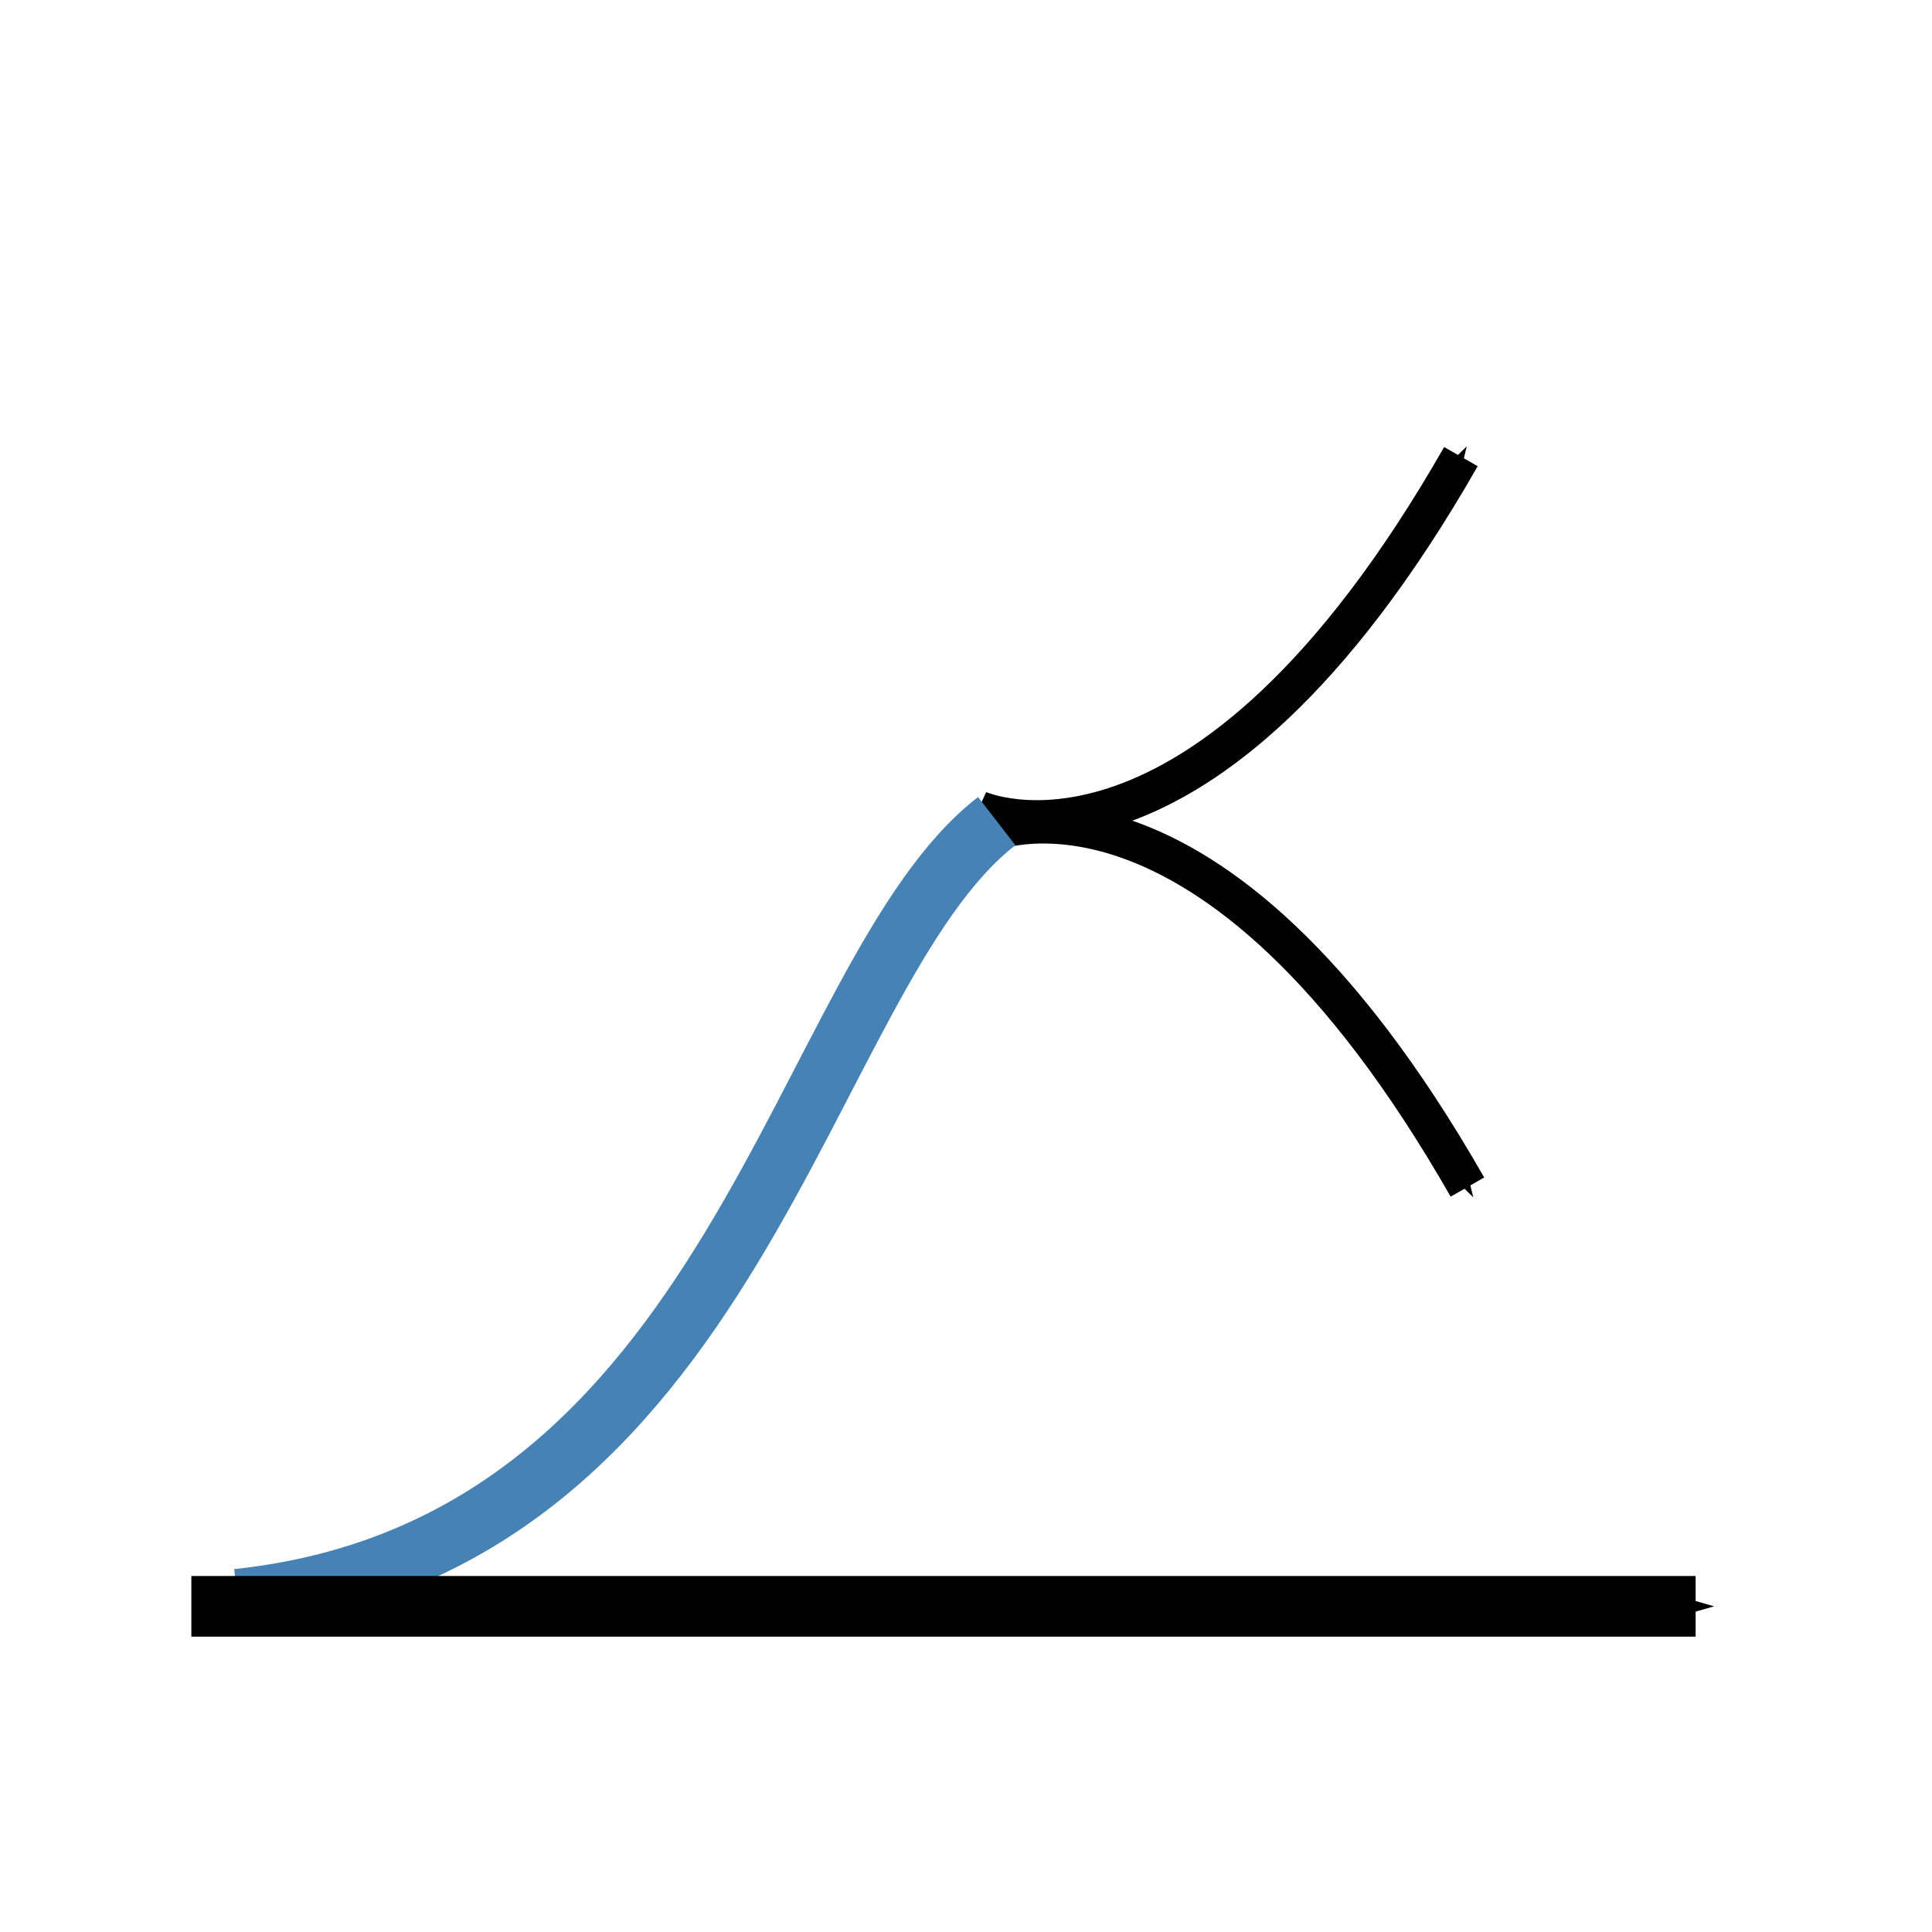 <?xml version="1.0" encoding="UTF-8" standalone="no"?>
<!-- Created with Inkscape (http://www.inkscape.org/) -->

<svg
   xmlns:dc="http://purl.org/dc/elements/1.1/"
   xmlns:cc="http://creativecommons.org/ns#"
   xmlns:rdf="http://www.w3.org/1999/02/22-rdf-syntax-ns#"
   xmlns:svg="http://www.w3.org/2000/svg"
   xmlns="http://www.w3.org/2000/svg"
   xmlns:sodipodi="http://sodipodi.sourceforge.net/DTD/sodipodi-0.dtd"
   xmlns:inkscape="http://www.inkscape.org/namespaces/inkscape"
   width="300"
   height="300"
   id="svg2"
   version="1.1"
   inkscape:version="0.48.5 r10040"
   sodipodi:docname="fixation_probability.svg">
  <sodipodi:namedview
     id="base"
     pagecolor="#ffffff"
     bordercolor="#666666"
     borderopacity="1.0"
     inkscape:pageopacity="0.0"
     inkscape:pageshadow="2"
     inkscape:zoom="0.98994949"
     inkscape:cx="143.20588"
     inkscape:cy="136.73675"
     inkscape:document-units="px"
     inkscape:current-layer="layer1"
     showgrid="false"
     inkscape:window-width="1276"
     inkscape:window-height="761"
     inkscape:window-x="0"
     inkscape:window-y="18"
     inkscape:window-maximized="0" />
  <defs
     id="defs4">
    <marker
       inkscape:stockid="Arrow1Send"
       orient="auto"
       refY="0.0"
       refX="0.0"
       id="Arrow1Send"
       style="overflow:visible;">
      <path
         id="path10921"
         d="M 0.0,0.0 L 5.0,-5.0 L -12.5,0.0 L 5.0,5.0 L 0.0,0.0 z "
         style="fill-rule:evenodd;stroke:#000000;stroke-width:1.0pt;"
         transform="scale(0.2) rotate(180) translate(6,0)" />
    </marker>
    <marker
       inkscape:stockid="Arrow1Mend"
       orient="auto"
       refY="0.0"
       refX="0.0"
       id="Arrow1Mend"
       style="overflow:visible;">
      <path
         id="path10915"
         d="M 0.0,0.0 L 5.0,-5.0 L -12.5,0.0 L 5.0,5.0 L 0.0,0.0 z "
         style="fill-rule:evenodd;stroke:#000000;stroke-width:1.0pt;"
         transform="scale(0.4) rotate(180) translate(10,0)" />
    </marker>
    <inkscape:perspective
       id="perspective3855"
       inkscape:persp3d-origin="150 : 100 : 1"
       inkscape:vp_z="300 : 150 : 1"
       inkscape:vp_y="0 : 1000 : 0"
       inkscape:vp_x="0 : 150 : 1"
       sodipodi:type="inkscape:persp3d" />
    <marker
       inkscape:stockid="Arrow1Send"
       orient="auto"
       refY="0"
       refX="0"
       id="Arrow1Send-8"
       style="overflow:visible">
      <path
         inkscape:connector-curvature="0"
         id="path10921-8"
         d="M 0,0 5,-5 -12.5,0 5,5 0,0 z"
         style="fill-rule:evenodd;stroke:#000000;stroke-width:1pt"
         transform="matrix(-0.2,0,0,-0.2,-1.2,0)" />
    </marker>
    <marker
       inkscape:stockid="Arrow1Send"
       orient="auto"
       refY="0"
       refX="0"
       id="Arrow1Send-0"
       style="overflow:visible">
      <path
         inkscape:connector-curvature="0"
         id="path10921-1"
         d="M 0,0 5,-5 -12.5,0 5,5 0,0 z"
         style="fill-rule:evenodd;stroke:#000000;stroke-width:1pt"
         transform="matrix(-0.2,0,0,-0.2,-1.2,0)" />
    </marker>
    <marker
       inkscape:stockid="Arrow1Send"
       orient="auto"
       refY="0"
       refX="0"
       id="Arrow1Send-4"
       style="overflow:visible">
      <path
         inkscape:connector-curvature="0"
         id="path10921-7"
         d="M 0,0 5,-5 -12.5,0 5,5 0,0 z"
         style="fill-rule:evenodd;stroke:#000000;stroke-width:1pt"
         transform="matrix(-0.2,0,0,-0.2,-1.2,0)" />
    </marker>
    <marker
       inkscape:stockid="Arrow1Send"
       orient="auto"
       refY="0"
       refX="0"
       id="Arrow1Send-86"
       style="overflow:visible">
      <path
         inkscape:connector-curvature="0"
         id="path10921-4"
         d="M 0,0 5,-5 -12.5,0 5,5 0,0 z"
         style="fill-rule:evenodd;stroke:#000000;stroke-width:1pt"
         transform="matrix(-0.2,0,0,-0.2,-1.2,0)" />
    </marker>
    <marker
       inkscape:stockid="Arrow1Send"
       orient="auto"
       refY="0"
       refX="0"
       id="Arrow1Send-1"
       style="overflow:visible">
      <path
         inkscape:connector-curvature="0"
         id="path10921-6"
         d="M 0,0 5,-5 -12.5,0 5,5 0,0 z"
         style="fill-rule:evenodd;stroke:#000000;stroke-width:1pt"
         transform="matrix(-0.2,0,0,-0.2,-1.2,0)" />
    </marker>
    <marker
       inkscape:stockid="Arrow1Send"
       orient="auto"
       refY="0"
       refX="0"
       id="Arrow1Send-06"
       style="overflow:visible">
      <path
         inkscape:connector-curvature="0"
         id="path10921-86"
         d="M 0,0 5,-5 -12.5,0 5,5 0,0 z"
         style="fill-rule:evenodd;stroke:#000000;stroke-width:1pt"
         transform="matrix(-0.2,0,0,-0.2,-1.2,0)" />
    </marker>
    <marker
       inkscape:stockid="Arrow1Send"
       orient="auto"
       refY="0"
       refX="0"
       id="Arrow1Send-87"
       style="overflow:visible">
      <path
         inkscape:connector-curvature="0"
         id="path10921-65"
         d="M 0,0 5,-5 -12.5,0 5,5 0,0 z"
         style="fill-rule:evenodd;stroke:#000000;stroke-width:1pt"
         transform="matrix(-0.2,0,0,-0.2,-1.2,0)" />
    </marker>
  </defs>
  <g
     transform="translate(0,-752.362)"
     id="layer1"
     inkscape:groupmode="layer"
     inkscape:label="Livello 1">
    <path
       style="color:#000000;fill:none;stroke:#000000;stroke-width:6;stroke-miterlimit:4;stroke-opacity:1;stroke-dasharray:none;marker:none;marker-end:url(#Arrow1Send);visibility:visible;display:inline;overflow:visible;enable-background:accumulate"
       d="m 151.882,878.083 c 0,0 34.562,15.893 74.968,-54.818"
       id="path11735"
       inkscape:connector-curvature="0"
       sodipodi:nodetypes="cc"
       inkscape:transform-center-x="-37.530254"
       inkscape:transform-center-y="-36.000968" />
    <path
       style="color:#000000;fill:none;stroke:#000000;stroke-width:6;stroke-miterlimit:4;stroke-opacity:1;stroke-dasharray:none;marker:none;marker-end:url(#Arrow1Send);visibility:visible;display:inline;overflow:visible;enable-background:accumulate"
       d="m 152.892,881.871 c 0,0 34.562,-15.893 74.968,54.818"
       id="path11735-2"
       inkscape:connector-curvature="0"
       sodipodi:nodetypes="cc"
       inkscape:transform-center-x="-37.530254"
       inkscape:transform-center-y="36.000972" />
    <path
       sodipodi:nodetypes="cc"
       inkscape:connector-curvature="0"
       id="path4026-3"
       d="m 154.771,879.865 c -30.71,23.766 -39.853,112.53 -117.902,120.856"
       style="color:#000000;fill:none;stroke:#4682b4;stroke-width:9.468;stroke-miterlimit:4;stroke-opacity:1;stroke-dasharray:none;marker:none;visibility:visible;display:inline;overflow:visible;enable-background:accumulate" />
    <path
       sodipodi:nodetypes="cc"
       inkscape:connector-curvature="0"
       id="path3799-7-8-4-6-7-4"
       d="m 29.714,1001.791 233.581,0"
       style="color:#000000;fill:none;stroke:#000000;stroke-width:9.418;stroke-linecap:butt;stroke-linejoin:miter;stroke-miterlimit:4;stroke-opacity:1;stroke-dasharray:none;stroke-dashoffset:0;marker:none;marker-end:url(#Arrow1Send);visibility:visible;display:inline;overflow:visible;enable-background:accumulate" />
    <g
       id="g8833">
      <g
         text-anchor="start"
         word-spacing="normal"
         letter-spacing="normal"
         font-size-adjust="none"
         font-stretch="normal"
         font-weight="normal"
         font-variant="normal"
         font-style="normal"
         fill-opacity="1"
         fill-rule="evenodd"
         fill="none"
         stroke-opacity="1"
         stroke-dashoffset="0"
         stroke-dasharray="none"
         stroke-miterlimit="10.433"
         stroke-linejoin="miter"
         stroke-linecap="butt"
         stroke="black"
         xml:space="preserve"
         transform="matrix(0.429,0,0,-0.429,-75.0,225.0)"
         id="content"><path
           id="path8836"
           fill="black"
           stroke-width="0"
           d="M466.68,427.67 L466.68,427.67 L466.68,427.67 L466.68,427.68 L466.68,427.69 L466.67,427.7 L466.67,427.72 L466.67,427.74 L466.67,427.75 L466.67,427.77 L466.66,427.79 L466.66,427.82 L466.65,427.84 L466.64,427.86 L466.63,427.89 L466.62,427.91 L466.61,427.93 L466.6,427.96 L466.58,427.98 L466.56,428.01 L466.54,428.03 L466.52,428.05 L466.51,428.07 L466.49,428.08 L466.48,428.09 L466.47,428.1 L466.45,428.11 L466.44,428.12 L466.42,428.13 L466.41,428.14 L466.39,428.14 L466.37,428.15 L466.35,428.16 L466.33,428.17 L466.31,428.18 L466.29,428.18 L466.27,428.19 L466.25,428.19 L466.22,428.2 L466.2,428.2 L466.17,428.21 L466.15,428.21 L466.12,428.21 L466.09,428.21 L466.06,428.21 L466.04,428.21 C464.88,428.21,461.25,427.82,459.96,427.71 C459.55,427.67,459,427.62,459,426.73 C459,426.12,459.46,426.12,460.21,426.12 C462.6,426.12,462.69,425.78,462.69,425.28 C462.69,424.93,462.1,422.59,461.75,421.25 L458.71,409.04 C458.5,408.29,458.16,406.9,458.16,406.79 C458.16,406.25,458.66,406.2,458.96,406.2 H459.66 C463.14,406.79,468.57,408.75,473.71,413.53 C480.29,419.65,481.63,426.43,481.63,426.87 C481.63,427.71,481.04,428.21,480.18,428.21 C479.79,428.21,478.63,428.03,478.24,426.57 C475.05,415.26,467.47,409.68,461.8,407.84 Z " /></g>    </g>
    <g
       id="g8863">
      <g
         id="g8865"
         transform="matrix(0.429,0,0,-0.429,-75.0,225.0)"
         xml:space="preserve"
         stroke="black"
         stroke-linecap="butt"
         stroke-linejoin="miter"
         stroke-miterlimit="10.433"
         stroke-dasharray="none"
         stroke-dashoffset="0"
         stroke-opacity="1"
         fill="none"
         fill-rule="evenodd"
         fill-opacity="1"
         font-style="normal"
         font-variant="normal"
         font-weight="normal"
         font-stretch="normal"
         font-size-adjust="none"
         letter-spacing="normal"
         word-spacing="normal"
         text-anchor="start"><path
           d="M466.68,427.67 L466.68,427.67 L466.68,427.67 L466.68,427.68 L466.68,427.69 L466.67,427.7 L466.67,427.72 L466.67,427.74 L466.67,427.75 L466.67,427.77 L466.66,427.79 L466.66,427.82 L466.65,427.84 L466.64,427.86 L466.63,427.89 L466.62,427.91 L466.61,427.93 L466.6,427.96 L466.58,427.98 L466.56,428.01 L466.54,428.03 L466.52,428.05 L466.51,428.07 L466.49,428.08 L466.48,428.09 L466.47,428.1 L466.45,428.11 L466.44,428.12 L466.42,428.13 L466.41,428.14 L466.39,428.14 L466.37,428.15 L466.35,428.16 L466.33,428.17 L466.31,428.18 L466.29,428.18 L466.27,428.19 L466.25,428.19 L466.22,428.2 L466.2,428.2 L466.17,428.21 L466.15,428.21 L466.12,428.21 L466.09,428.21 L466.06,428.21 L466.04,428.21 C464.88,428.21,461.25,427.82,459.96,427.71 C459.55,427.67,459,427.62,459,426.73 C459,426.12,459.46,426.12,460.21,426.12 C462.6,426.12,462.69,425.78,462.69,425.28 C462.69,424.93,462.1,422.59,461.75,421.25 L458.71,409.04 C458.5,408.29,458.16,406.9,458.16,406.79 C458.16,406.25,458.66,406.2,458.96,406.2 H459.66 C463.14,406.79,468.57,408.75,473.71,413.53 C480.29,419.65,481.63,426.43,481.63,426.87 C481.63,427.71,481.04,428.21,480.18,428.21 C479.79,428.21,478.63,428.03,478.24,426.57 C475.05,415.26,467.47,409.68,461.8,407.84 Z "
           stroke-width="0"
           fill="black"
           id="path8867" /></g>    </g>
    <g
       id="g8899">
      <g
         text-anchor="start"
         word-spacing="normal"
         letter-spacing="normal"
         font-size-adjust="none"
         font-stretch="normal"
         font-weight="normal"
         font-variant="normal"
         font-style="normal"
         fill-opacity="1"
         fill-rule="evenodd"
         fill="none"
         stroke-opacity="1"
         stroke-dashoffset="0"
         stroke-dasharray="none"
         stroke-miterlimit="10.433"
         stroke-linejoin="miter"
         stroke-linecap="butt"
         stroke="black"
         xml:space="preserve"
         transform="matrix(0.429,0,0,-0.429,-75.0,225.0)"
         id="g8901"><path
           id="path8903"
           fill="black"
           stroke-width="0"
           d="M466.68,427.67 L466.68,427.67 L466.68,427.67 L466.68,427.68 L466.68,427.69 L466.67,427.7 L466.67,427.72 L466.67,427.74 L466.67,427.75 L466.67,427.77 L466.66,427.79 L466.66,427.82 L466.65,427.84 L466.64,427.86 L466.63,427.89 L466.62,427.91 L466.61,427.93 L466.6,427.96 L466.58,427.98 L466.56,428.01 L466.54,428.03 L466.52,428.05 L466.51,428.07 L466.49,428.08 L466.48,428.09 L466.47,428.1 L466.45,428.11 L466.44,428.12 L466.42,428.13 L466.41,428.14 L466.39,428.14 L466.37,428.15 L466.35,428.16 L466.33,428.17 L466.31,428.18 L466.29,428.18 L466.27,428.19 L466.25,428.19 L466.22,428.2 L466.2,428.2 L466.17,428.21 L466.15,428.21 L466.12,428.21 L466.09,428.21 L466.06,428.21 L466.04,428.21 C464.88,428.21,461.25,427.82,459.96,427.71 C459.55,427.67,459,427.62,459,426.73 C459,426.12,459.46,426.12,460.21,426.12 C462.6,426.12,462.69,425.78,462.69,425.28 C462.69,424.93,462.1,422.59,461.75,421.25 L458.71,409.04 C458.5,408.29,458.16,406.9,458.16,406.79 C458.16,406.25,458.66,406.2,458.96,406.2 H459.66 C463.14,406.79,468.57,408.75,473.71,413.53 C480.29,419.65,481.63,426.43,481.63,426.87 C481.63,427.71,481.04,428.21,480.18,428.21 C479.79,428.21,478.63,428.03,478.24,426.57 C475.05,415.26,467.47,409.68,461.8,407.84 Z " /></g>    </g>
    <g
       id="g8941">
      <g
         id="g8943"
         transform="matrix(0.429,0,0,-0.429,-75.0,225.0)"
         xml:space="preserve"
         stroke="black"
         stroke-linecap="butt"
         stroke-linejoin="miter"
         stroke-miterlimit="10.433"
         stroke-dasharray="none"
         stroke-dashoffset="0"
         stroke-opacity="1"
         fill="none"
         fill-rule="evenodd"
         fill-opacity="1"
         font-style="normal"
         font-variant="normal"
         font-weight="normal"
         font-stretch="normal"
         font-size-adjust="none"
         letter-spacing="normal"
         word-spacing="normal"
         text-anchor="start"><path
           d="M466.68,427.67 L466.68,427.67 L466.68,427.67 L466.68,427.68 L466.68,427.69 L466.67,427.7 L466.67,427.72 L466.67,427.74 L466.67,427.75 L466.67,427.77 L466.66,427.79 L466.66,427.82 L466.65,427.84 L466.64,427.86 L466.63,427.89 L466.62,427.91 L466.61,427.93 L466.6,427.96 L466.58,427.98 L466.56,428.01 L466.54,428.03 L466.52,428.05 L466.51,428.07 L466.49,428.08 L466.48,428.09 L466.47,428.1 L466.45,428.11 L466.44,428.12 L466.42,428.13 L466.41,428.14 L466.39,428.14 L466.37,428.15 L466.35,428.16 L466.33,428.17 L466.31,428.18 L466.29,428.18 L466.27,428.19 L466.25,428.19 L466.22,428.2 L466.2,428.2 L466.17,428.21 L466.15,428.21 L466.12,428.21 L466.09,428.21 L466.06,428.21 L466.04,428.21 C464.88,428.21,461.25,427.82,459.96,427.71 C459.55,427.67,459,427.62,459,426.73 C459,426.12,459.46,426.12,460.21,426.12 C462.6,426.12,462.69,425.78,462.69,425.28 C462.69,424.93,462.1,422.59,461.75,421.25 L458.71,409.04 C458.5,408.29,458.16,406.9,458.16,406.79 C458.16,406.25,458.66,406.2,458.96,406.2 H459.66 C463.14,406.79,468.57,408.75,473.71,413.53 C480.29,419.65,481.63,426.43,481.63,426.87 C481.63,427.71,481.04,428.21,480.18,428.21 C479.79,428.21,478.63,428.03,478.24,426.57 C475.05,415.26,467.47,409.68,461.8,407.84 Z "
           stroke-width="0"
           fill="black"
           id="path8945" /></g>    </g>
    <g
       id="g8988">
      <g
         text-anchor="start"
         word-spacing="normal"
         letter-spacing="normal"
         font-size-adjust="none"
         font-stretch="normal"
         font-weight="normal"
         font-variant="normal"
         font-style="normal"
         fill-opacity="1"
         fill-rule="evenodd"
         fill="none"
         stroke-opacity="1"
         stroke-dashoffset="0"
         stroke-dasharray="none"
         stroke-miterlimit="10.433"
         stroke-linejoin="miter"
         stroke-linecap="butt"
         stroke="black"
         xml:space="preserve"
         transform="matrix(0.429,0,0,-0.429,-75.0,225.0)"
         id="g8990"><path
           id="path8992"
           fill="black"
           stroke-width="0"
           d="M466.68,427.67 L466.68,427.67 L466.68,427.67 L466.68,427.68 L466.68,427.69 L466.67,427.7 L466.67,427.72 L466.67,427.74 L466.67,427.75 L466.67,427.77 L466.66,427.79 L466.66,427.82 L466.65,427.84 L466.64,427.86 L466.63,427.89 L466.62,427.91 L466.61,427.93 L466.6,427.96 L466.58,427.98 L466.56,428.01 L466.54,428.03 L466.52,428.05 L466.51,428.07 L466.49,428.08 L466.48,428.09 L466.47,428.1 L466.45,428.11 L466.44,428.12 L466.42,428.13 L466.41,428.14 L466.39,428.14 L466.37,428.15 L466.35,428.16 L466.33,428.17 L466.31,428.18 L466.29,428.18 L466.27,428.19 L466.25,428.19 L466.22,428.2 L466.2,428.2 L466.17,428.21 L466.15,428.21 L466.12,428.21 L466.09,428.21 L466.06,428.21 L466.04,428.21 C464.88,428.21,461.25,427.82,459.96,427.71 C459.55,427.67,459,427.62,459,426.73 C459,426.12,459.46,426.12,460.21,426.12 C462.6,426.12,462.69,425.78,462.69,425.28 C462.69,424.93,462.1,422.59,461.75,421.25 L458.71,409.04 C458.5,408.29,458.16,406.9,458.16,406.79 C458.16,406.25,458.66,406.2,458.96,406.2 H459.66 C463.14,406.79,468.57,408.75,473.71,413.53 C480.29,419.65,481.63,426.43,481.63,426.87 C481.63,427.71,481.04,428.21,480.18,428.21 C479.79,428.21,478.63,428.03,478.24,426.57 C475.05,415.26,467.47,409.68,461.8,407.84 Z " /></g>    </g>
  </g>
</svg>
